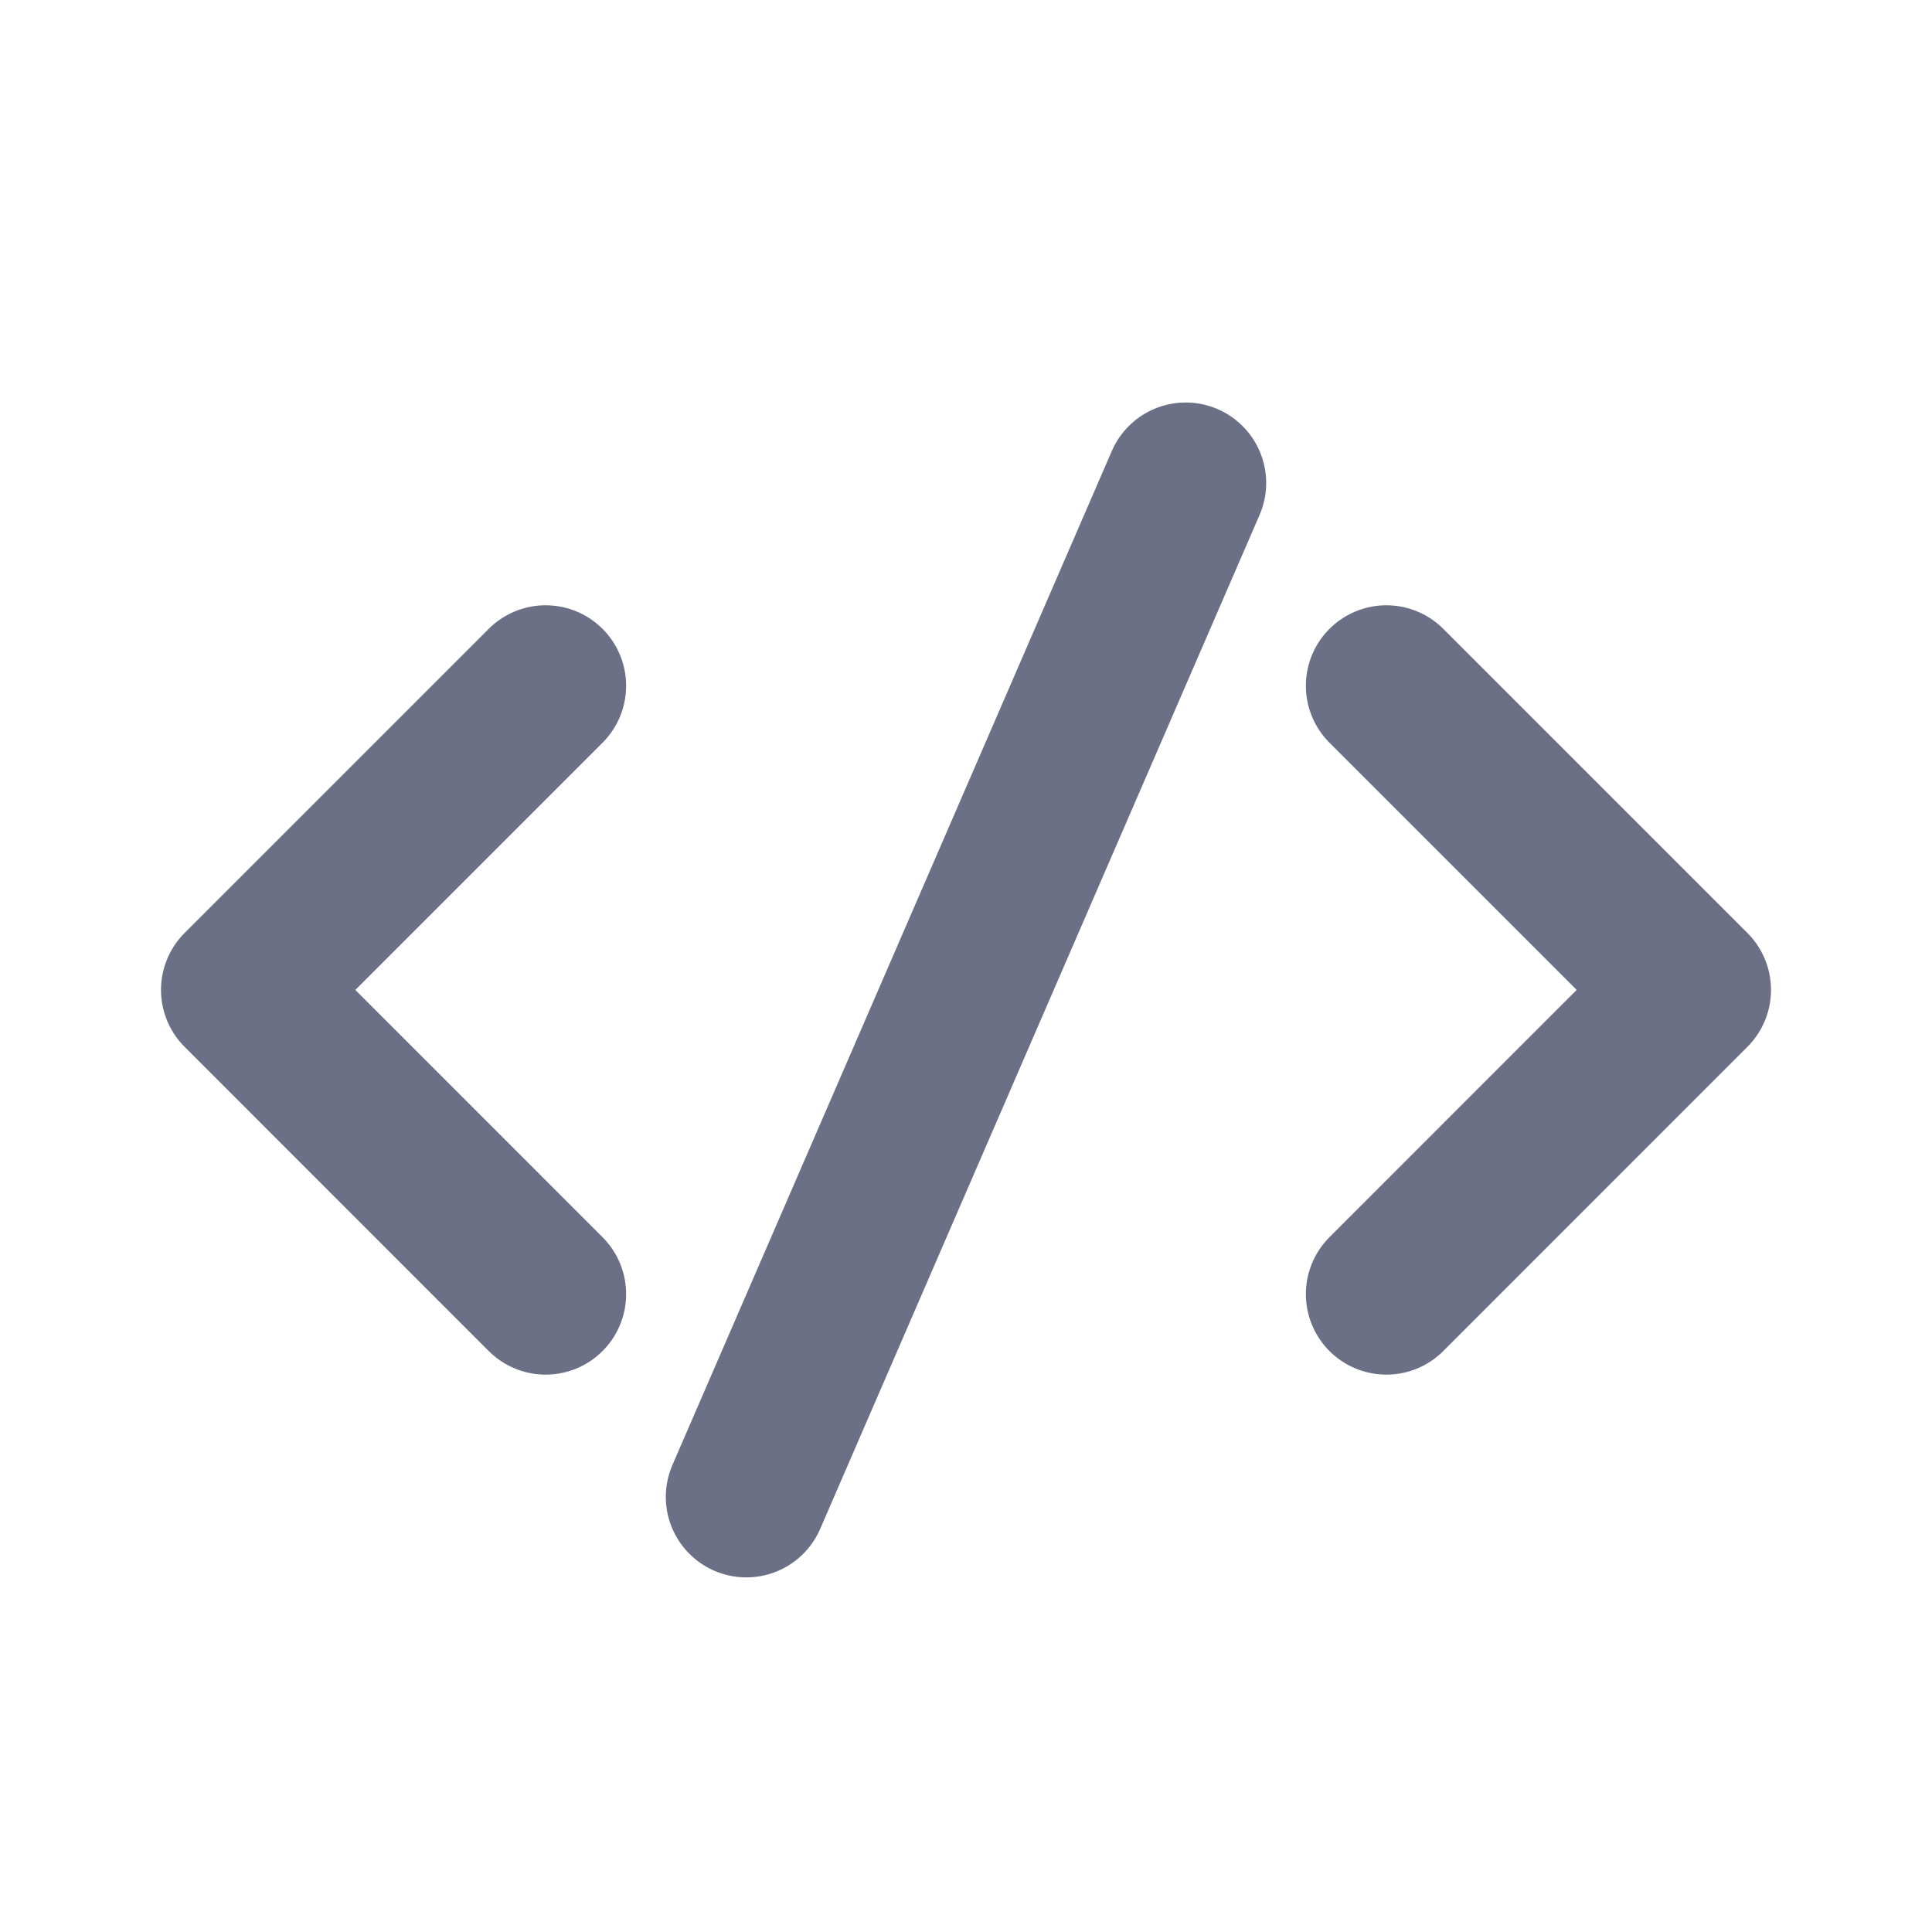 <svg width="24" height="24" viewBox="0 0 24 24" fill="none" xmlns="http://www.w3.org/2000/svg">
    <path d="M6.778 8.519L3 12.297L6.778 16.076" stroke="#6c7086" stroke-width="2" stroke-linecap="round"
        stroke-linejoin="round" />
    <path d="M17.222 8.519L21 12.297L17.222 16.076" stroke="#6c7086" stroke-width="2" stroke-linecap="round"
        stroke-linejoin="round" />
    <path d="M9.271 18.595L14.729 6" stroke="#6c7086" stroke-width="2" stroke-linecap="round"
        stroke-linejoin="round" />
</svg>